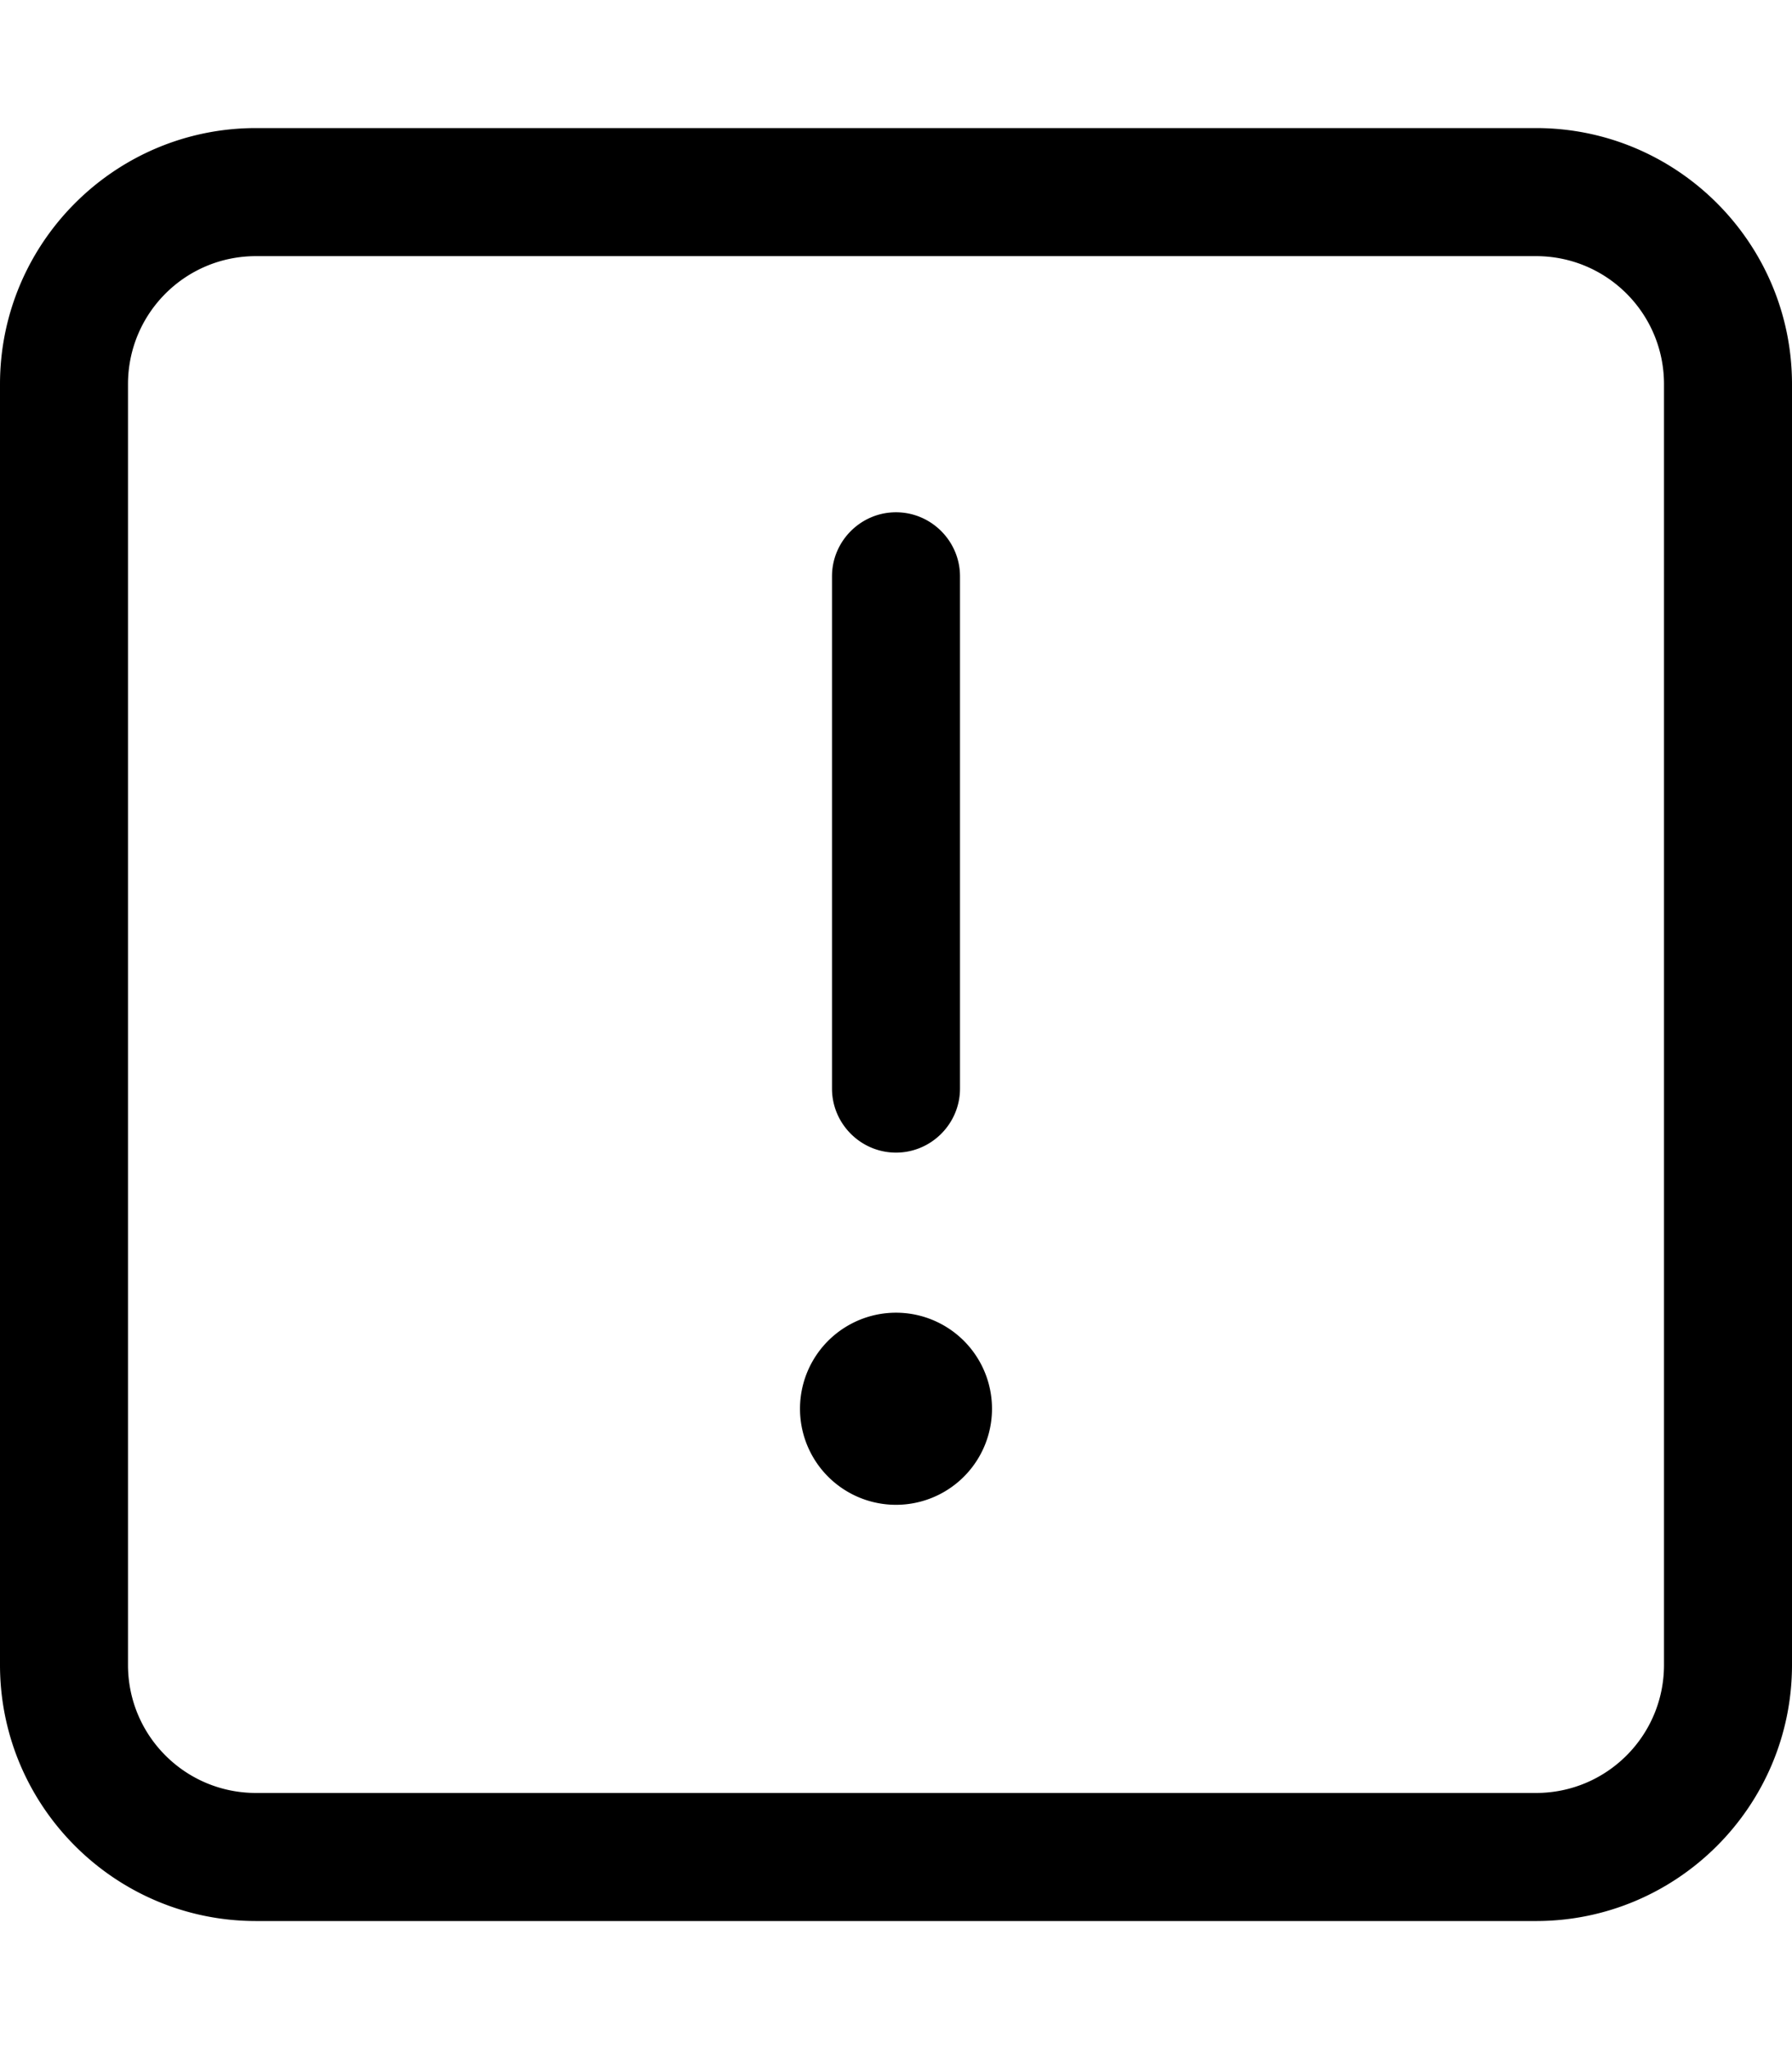 <svg xmlns="http://www.w3.org/2000/svg" viewBox="0 0 448 512"><path d="M64 64C46.3 64 32 78.3 32 96V416c0 17.7 14.3 32 32 32H384c17.7 0 32-14.3 32-32V96c0-17.7-14.3-32-32-32H64zM0 96C0 60.7 28.7 32 64 32H384c35.3 0 64 28.7 64 64V416c0 35.3-28.7 64-64 64H64c-35.3 0-64-28.7-64-64V96zm224 32c8.8 0 16 7.2 16 16V272c0 8.8-7.2 16-16 16s-16-7.2-16-16V144c0-8.8 7.2-16 16-16zM200 352a24 24 0 1 1 48 0 24 24 0 1 1 -48 0z"/></svg>
